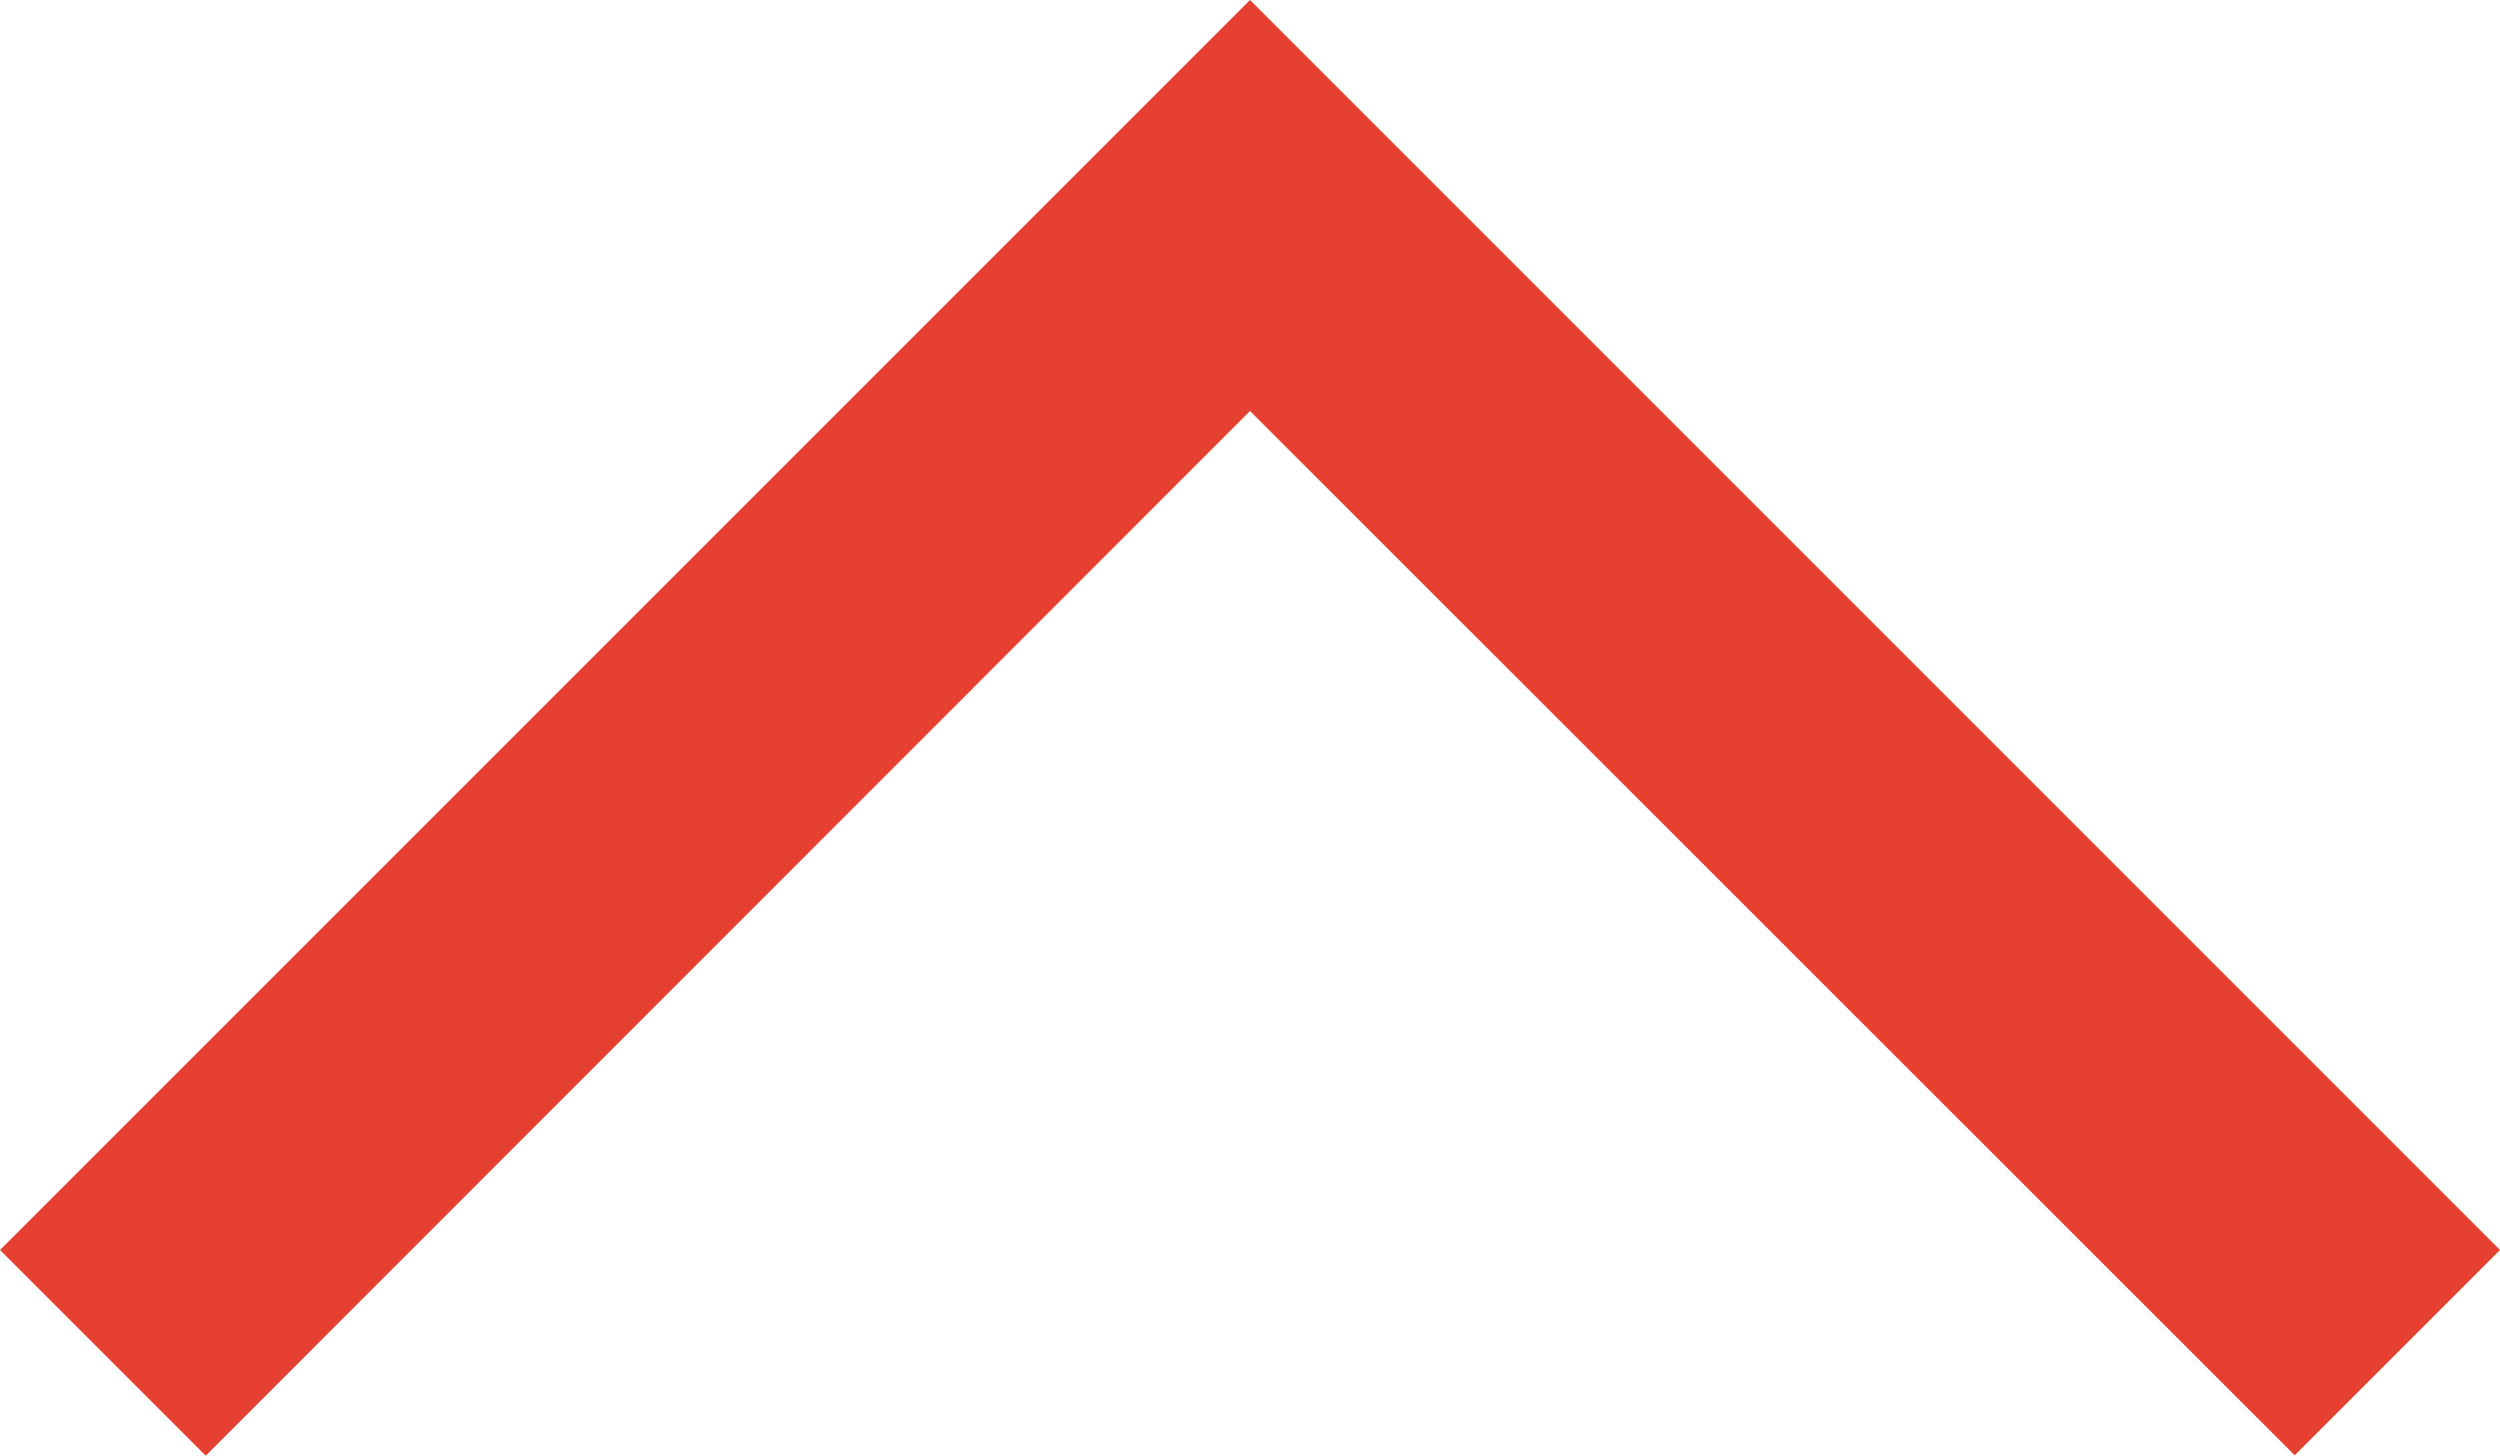 <svg xmlns="http://www.w3.org/2000/svg" viewBox="0 0 59.06 34.39"><defs><style>.cls-1{fill:#e64030;}</style></defs><g id="Layer_2" data-name="Layer 2"><g id="Layer_1-2" data-name="Layer 1"><polygon class="cls-1" points="59.06 29.53 54.21 34.38 29.53 9.71 4.86 34.39 0 29.53 29.53 0 59.06 29.53"/></g></g></svg>